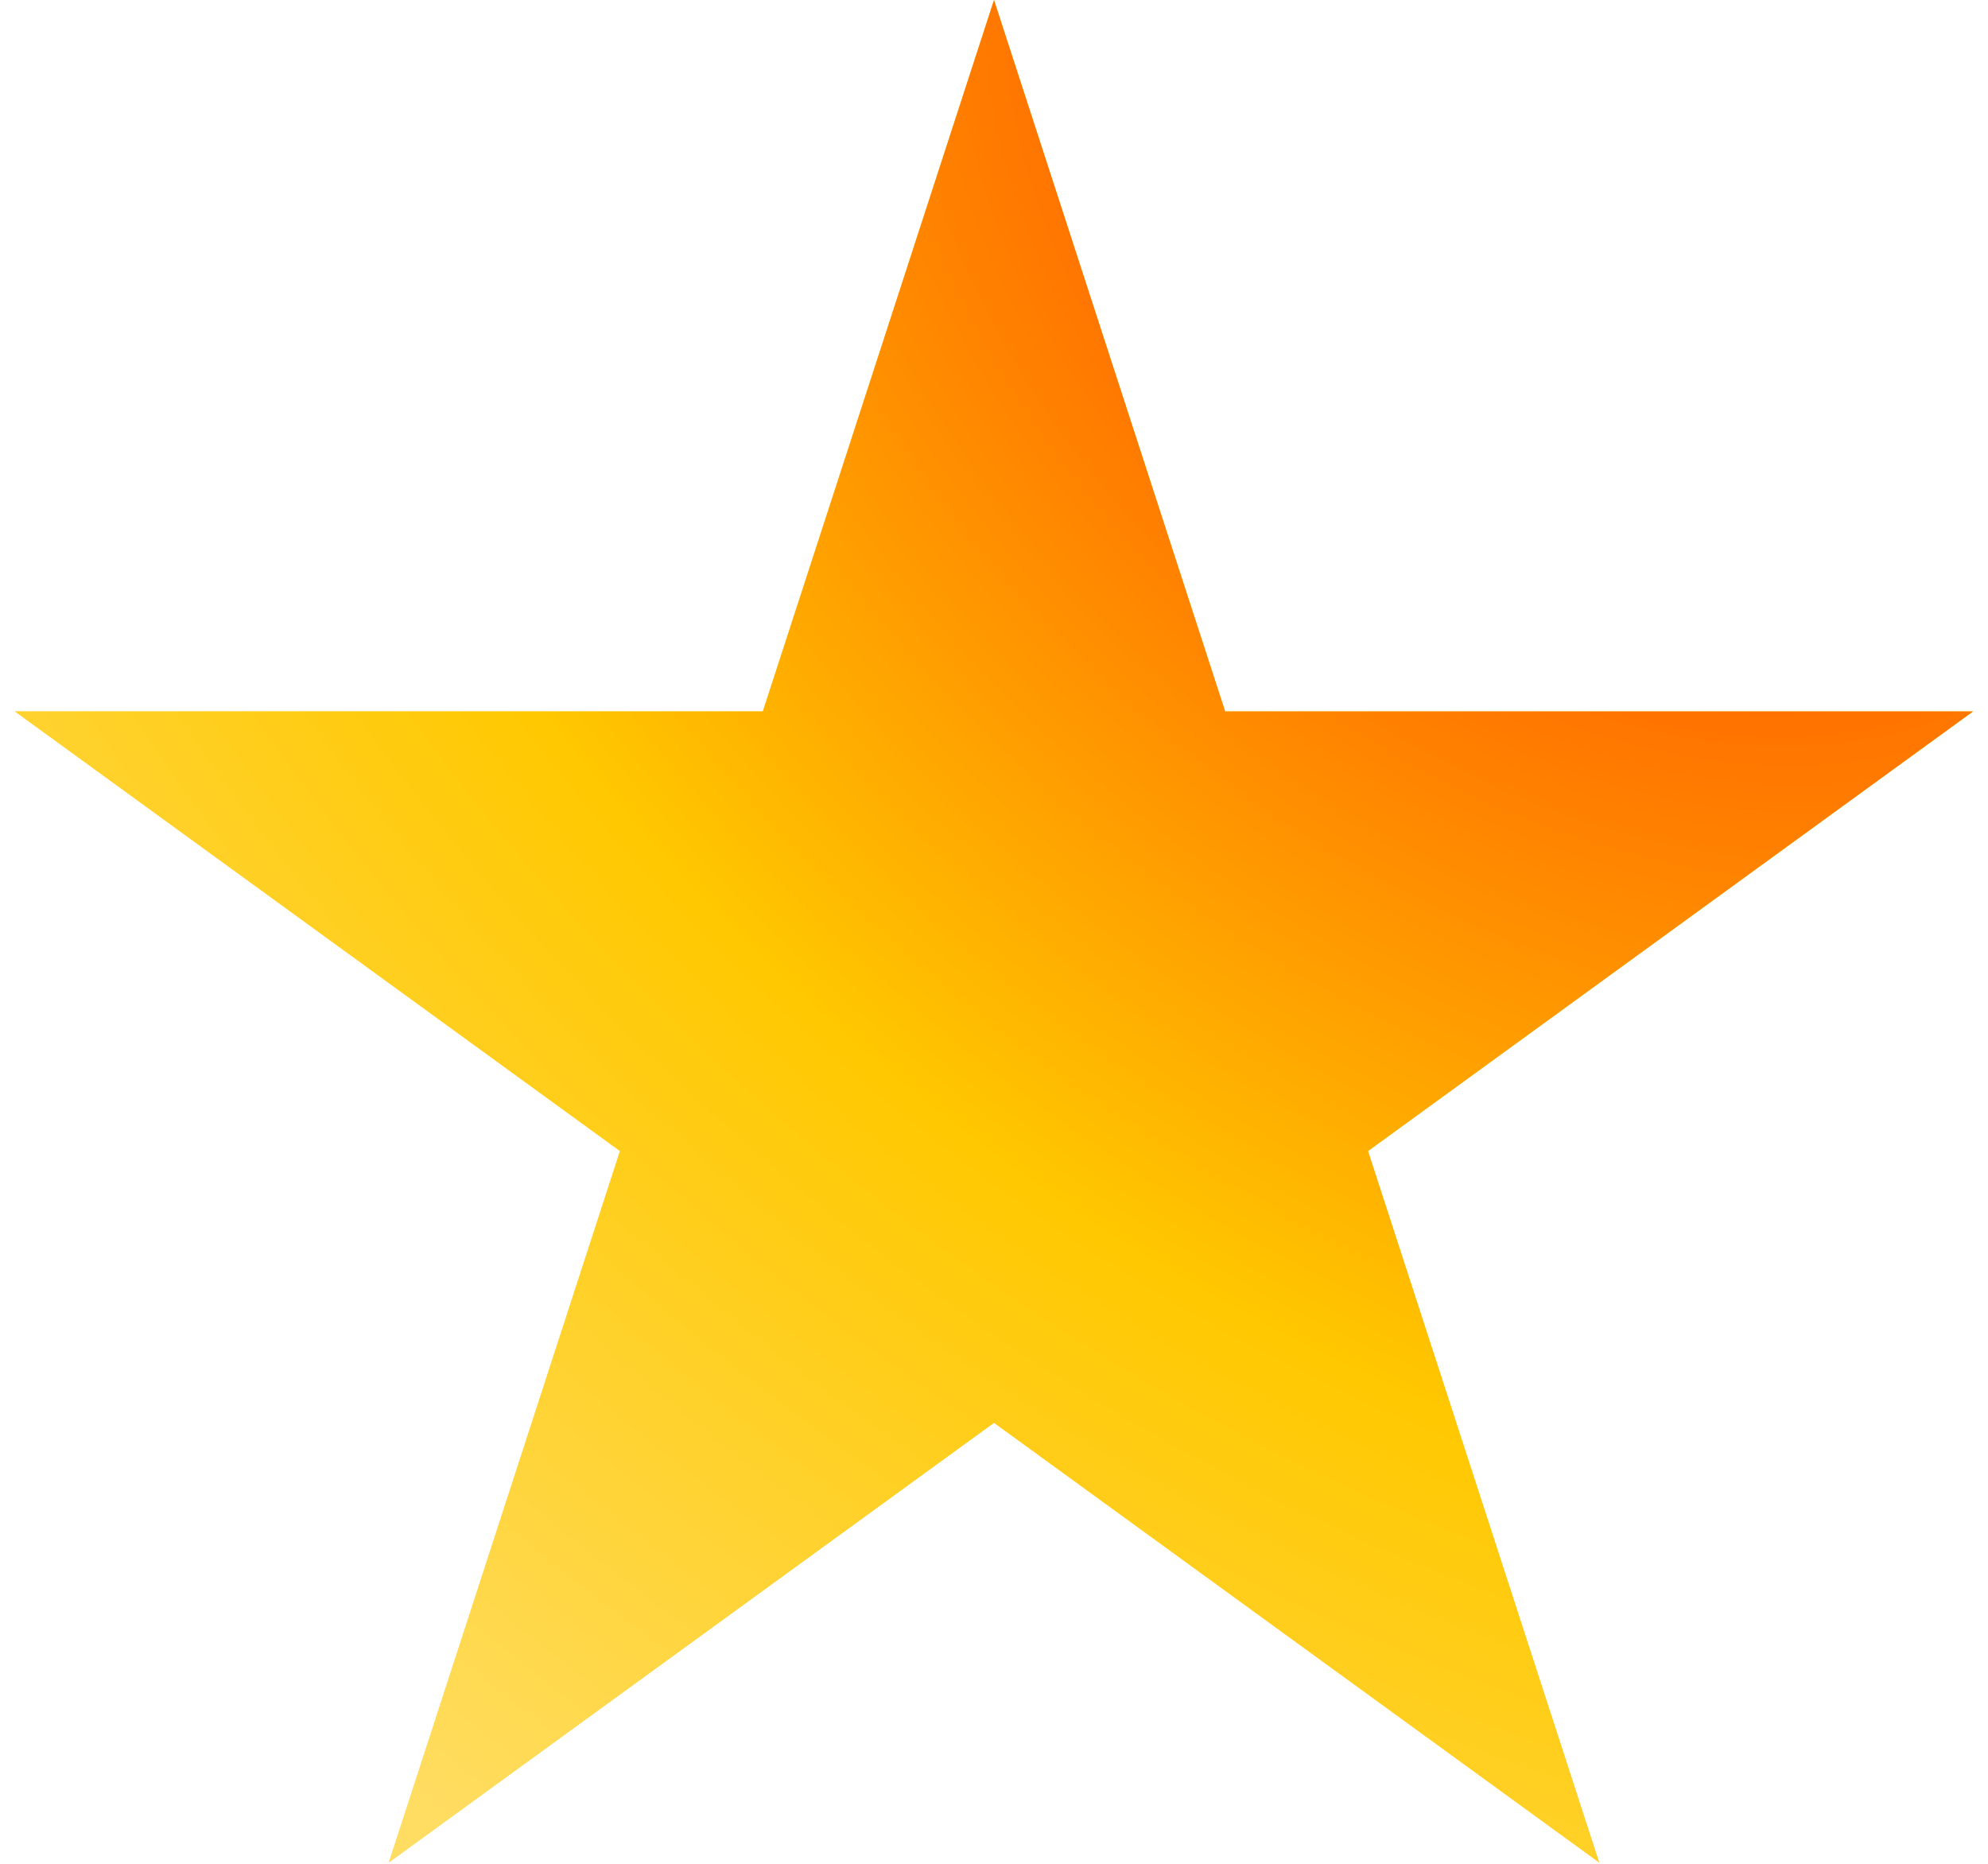 <svg width="112" height="105" viewBox="0 0 112 105" fill="none" xmlns="http://www.w3.org/2000/svg">
<path d="M56 0L42.978 40.077L0.839 40.077L34.93 64.846L21.909 104.923L56 80.154L90.091 104.923L77.07 64.846L111.161 40.077L69.022 40.077L56 0Z" fill="url(#paint0_radial_94_3377)"/>
<path d="M56 0L42.978 40.077L0.839 40.077L34.93 64.846L21.909 104.923L56 80.154L90.091 104.923L77.07 64.846L111.161 40.077L69.022 40.077L56 0Z" fill="url(#paint1_radial_94_3377)"/>
<defs>
<radialGradient id="paint0_radial_94_3377" cx="0" cy="0" r="1" gradientUnits="userSpaceOnUse" gradientTransform="translate(90.31 11.154) rotate(130.538) scale(113.688 157.001)">
<stop stop-color="#FF3E00"/>
<stop offset="0" stop-color="#FFC800"/>
<stop offset="1" stop-color="#FFDD62"/>
</radialGradient>
<radialGradient id="paint1_radial_94_3377" cx="0" cy="0" r="1" gradientUnits="userSpaceOnUse" gradientTransform="translate(90.31 11.154) rotate(130.538) scale(113.688 157.001)">
<stop stop-color="#FF3E00"/>
<stop offset="0.562" stop-color="#FFC800"/>
<stop offset="1" stop-color="#FFDD62"/>
</radialGradient>
</defs>
</svg>
